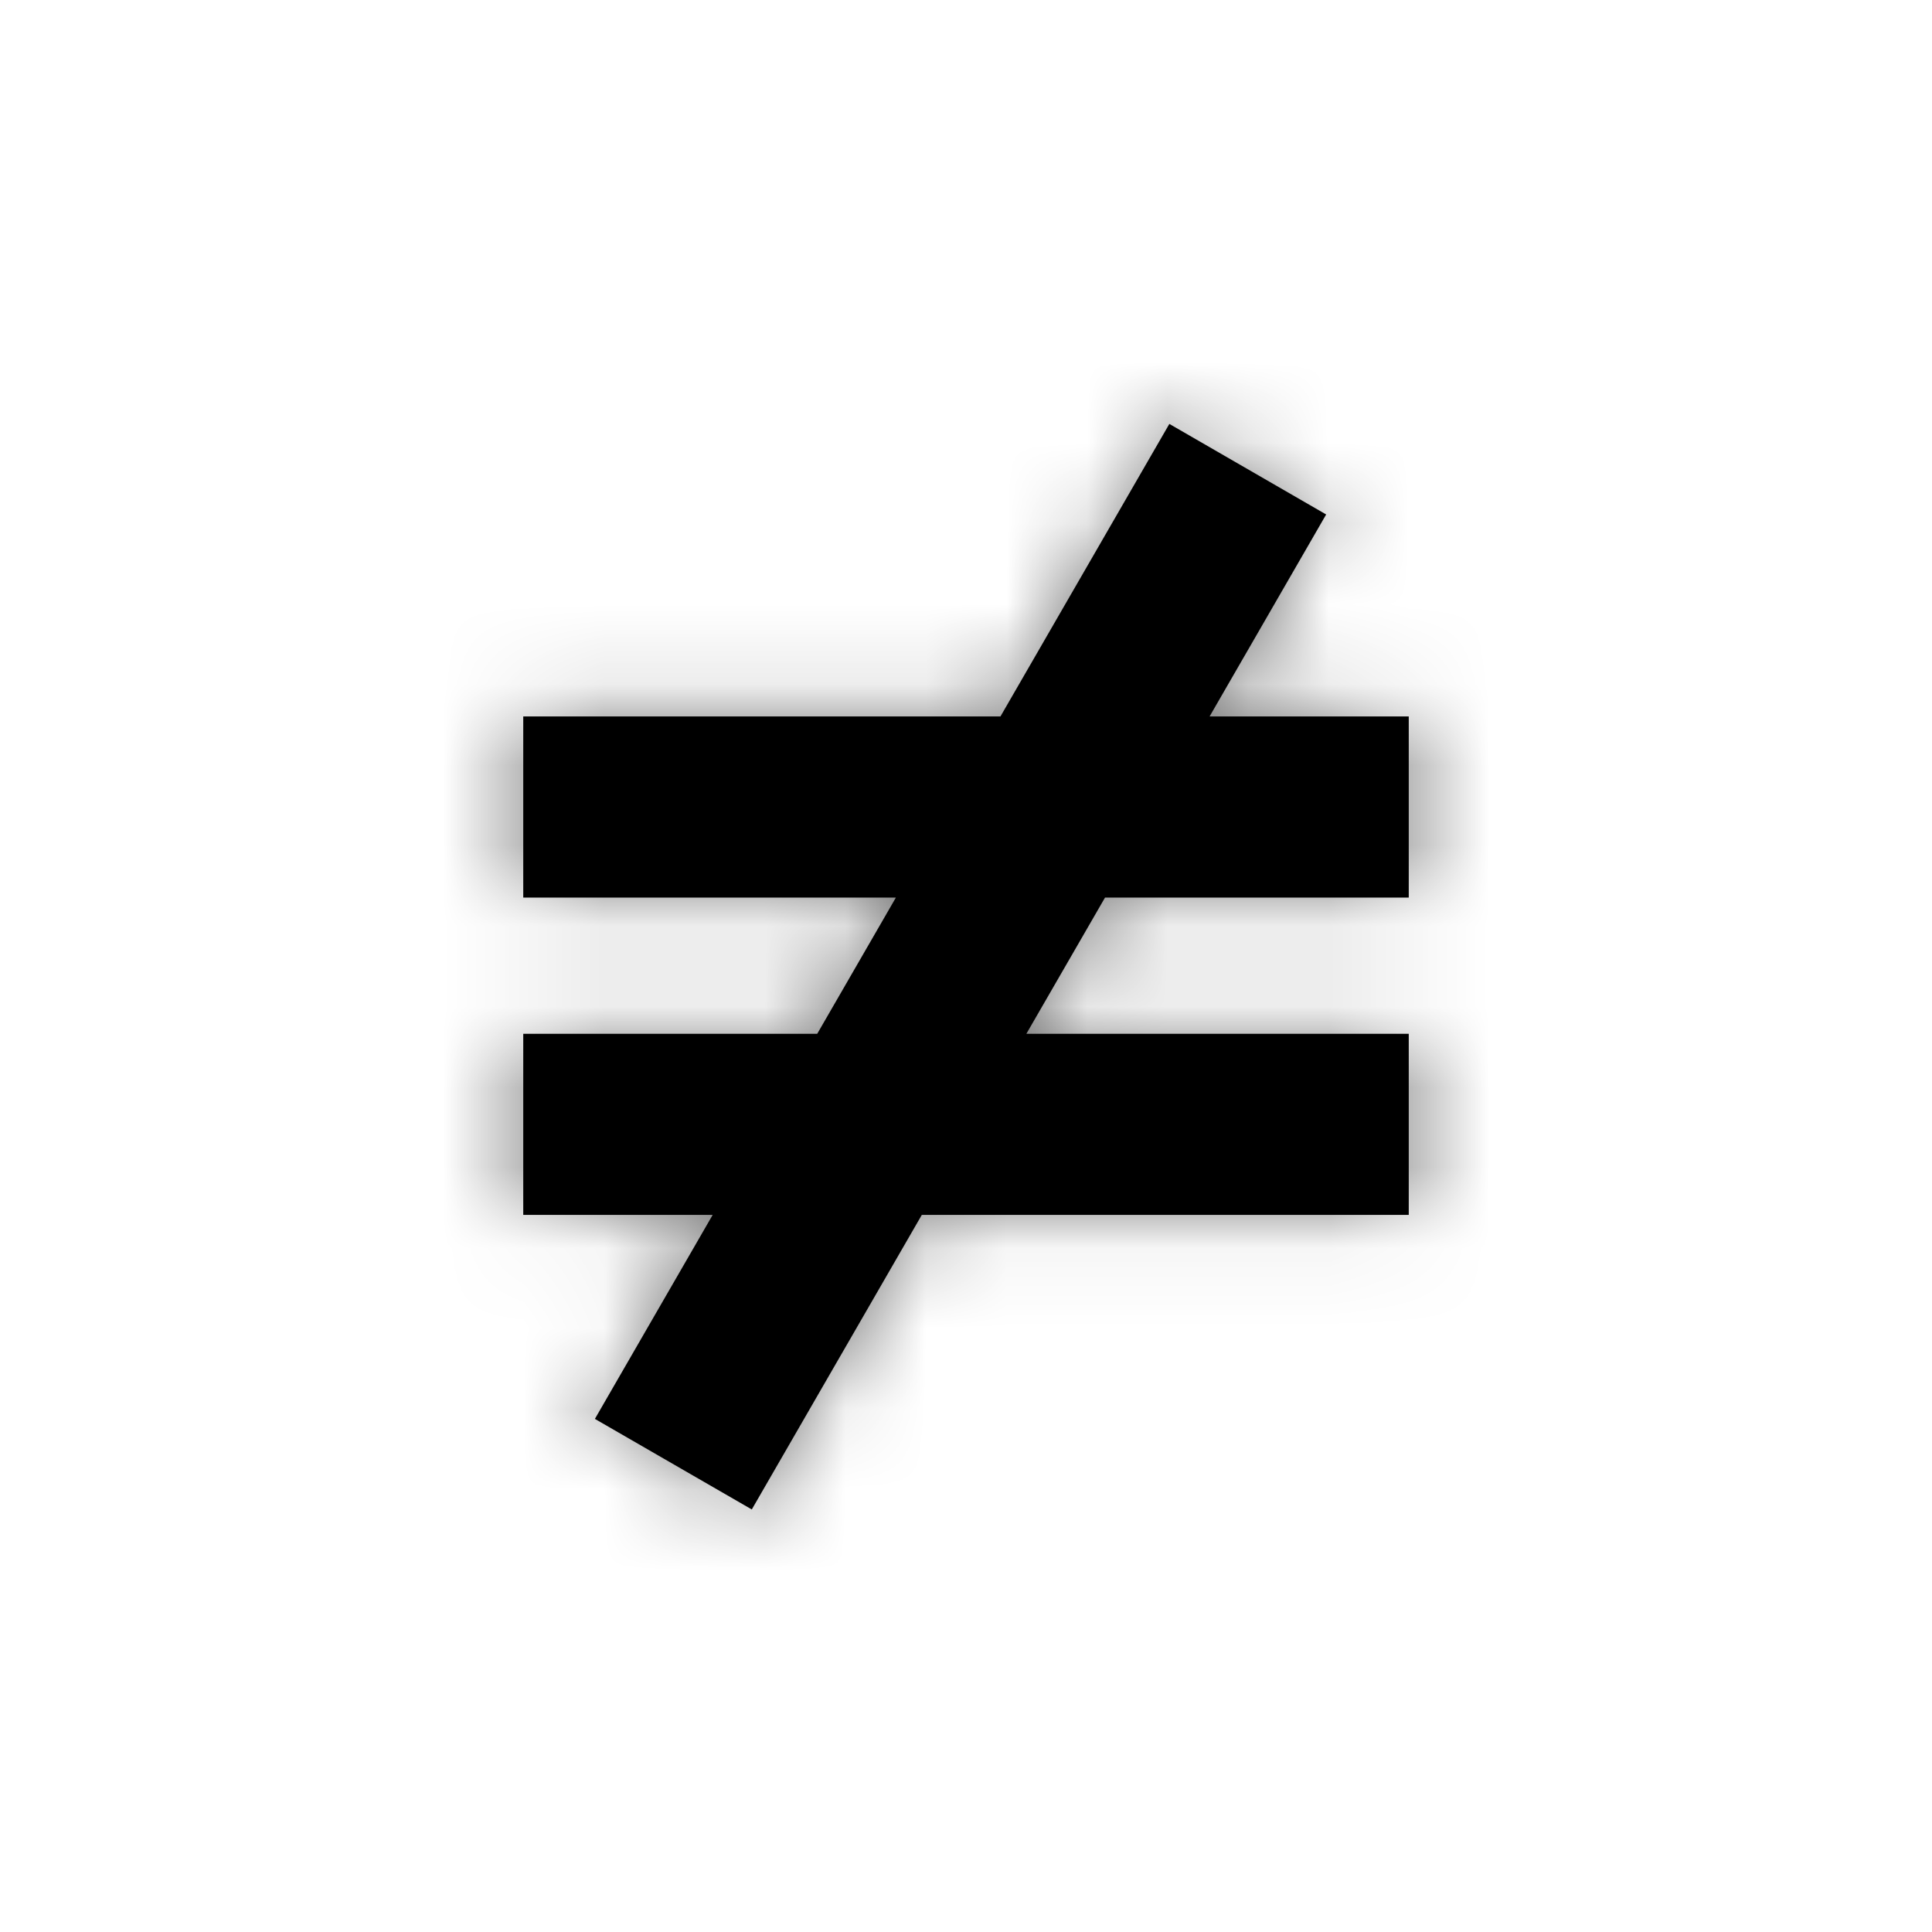 <?xml version="1.0" encoding="UTF-8"?>
<svg width="24px" height="24px" viewBox="0 0 24 24" version="1.1" xmlns="http://www.w3.org/2000/svg" xmlns:xlink="http://www.w3.org/1999/xlink">
    <!-- Generator: Sketch 51.3 (57544) - http://www.bohemiancoding.com/sketch -->
    <title>Icons/filter/does not equal</title>
    <desc>Created with Sketch.</desc>
    <path d="M10.152,12.842 L11.129,11.15 L6.5,11.15 L6.5,8.9 L12.428,8.9 L14.526,5.266 L16.474,6.391 L15.026,8.9 L17.5,8.9 L17.5,11.15 L13.727,11.15 L12.75,12.842 L17.5,12.842 L17.5,15.092 L11.451,15.092 L9.339,18.751 L7.39,17.626 L8.853,15.092 L6.5,15.092 L6.5,12.842 L10.152,12.842 Z" id="path-1"></path>
    <g id="Icons/filter/does-not-equal" stroke="none" stroke-width="1" fill="none" fill-rule="evenodd">
        <g id="does-not-equal">
            <g id="Icon-24px">
                <polygon id="Shape" points="0 0 24 0 24 24 0 24"></polygon>
                <mask id="mask-2" fill="white">
                    <use xlink:href="#path-1"></use>
                </mask>
                <g id="="></g>
                <g id="Colors/grays.600" mask="url(#mask-2)" fill="#000000" fill-opacity="0.54">
                    <rect id="grays.600" x="0" y="0" width="24" height="24"></rect>
                </g>
            </g>
        </g>
    </g>
</svg>